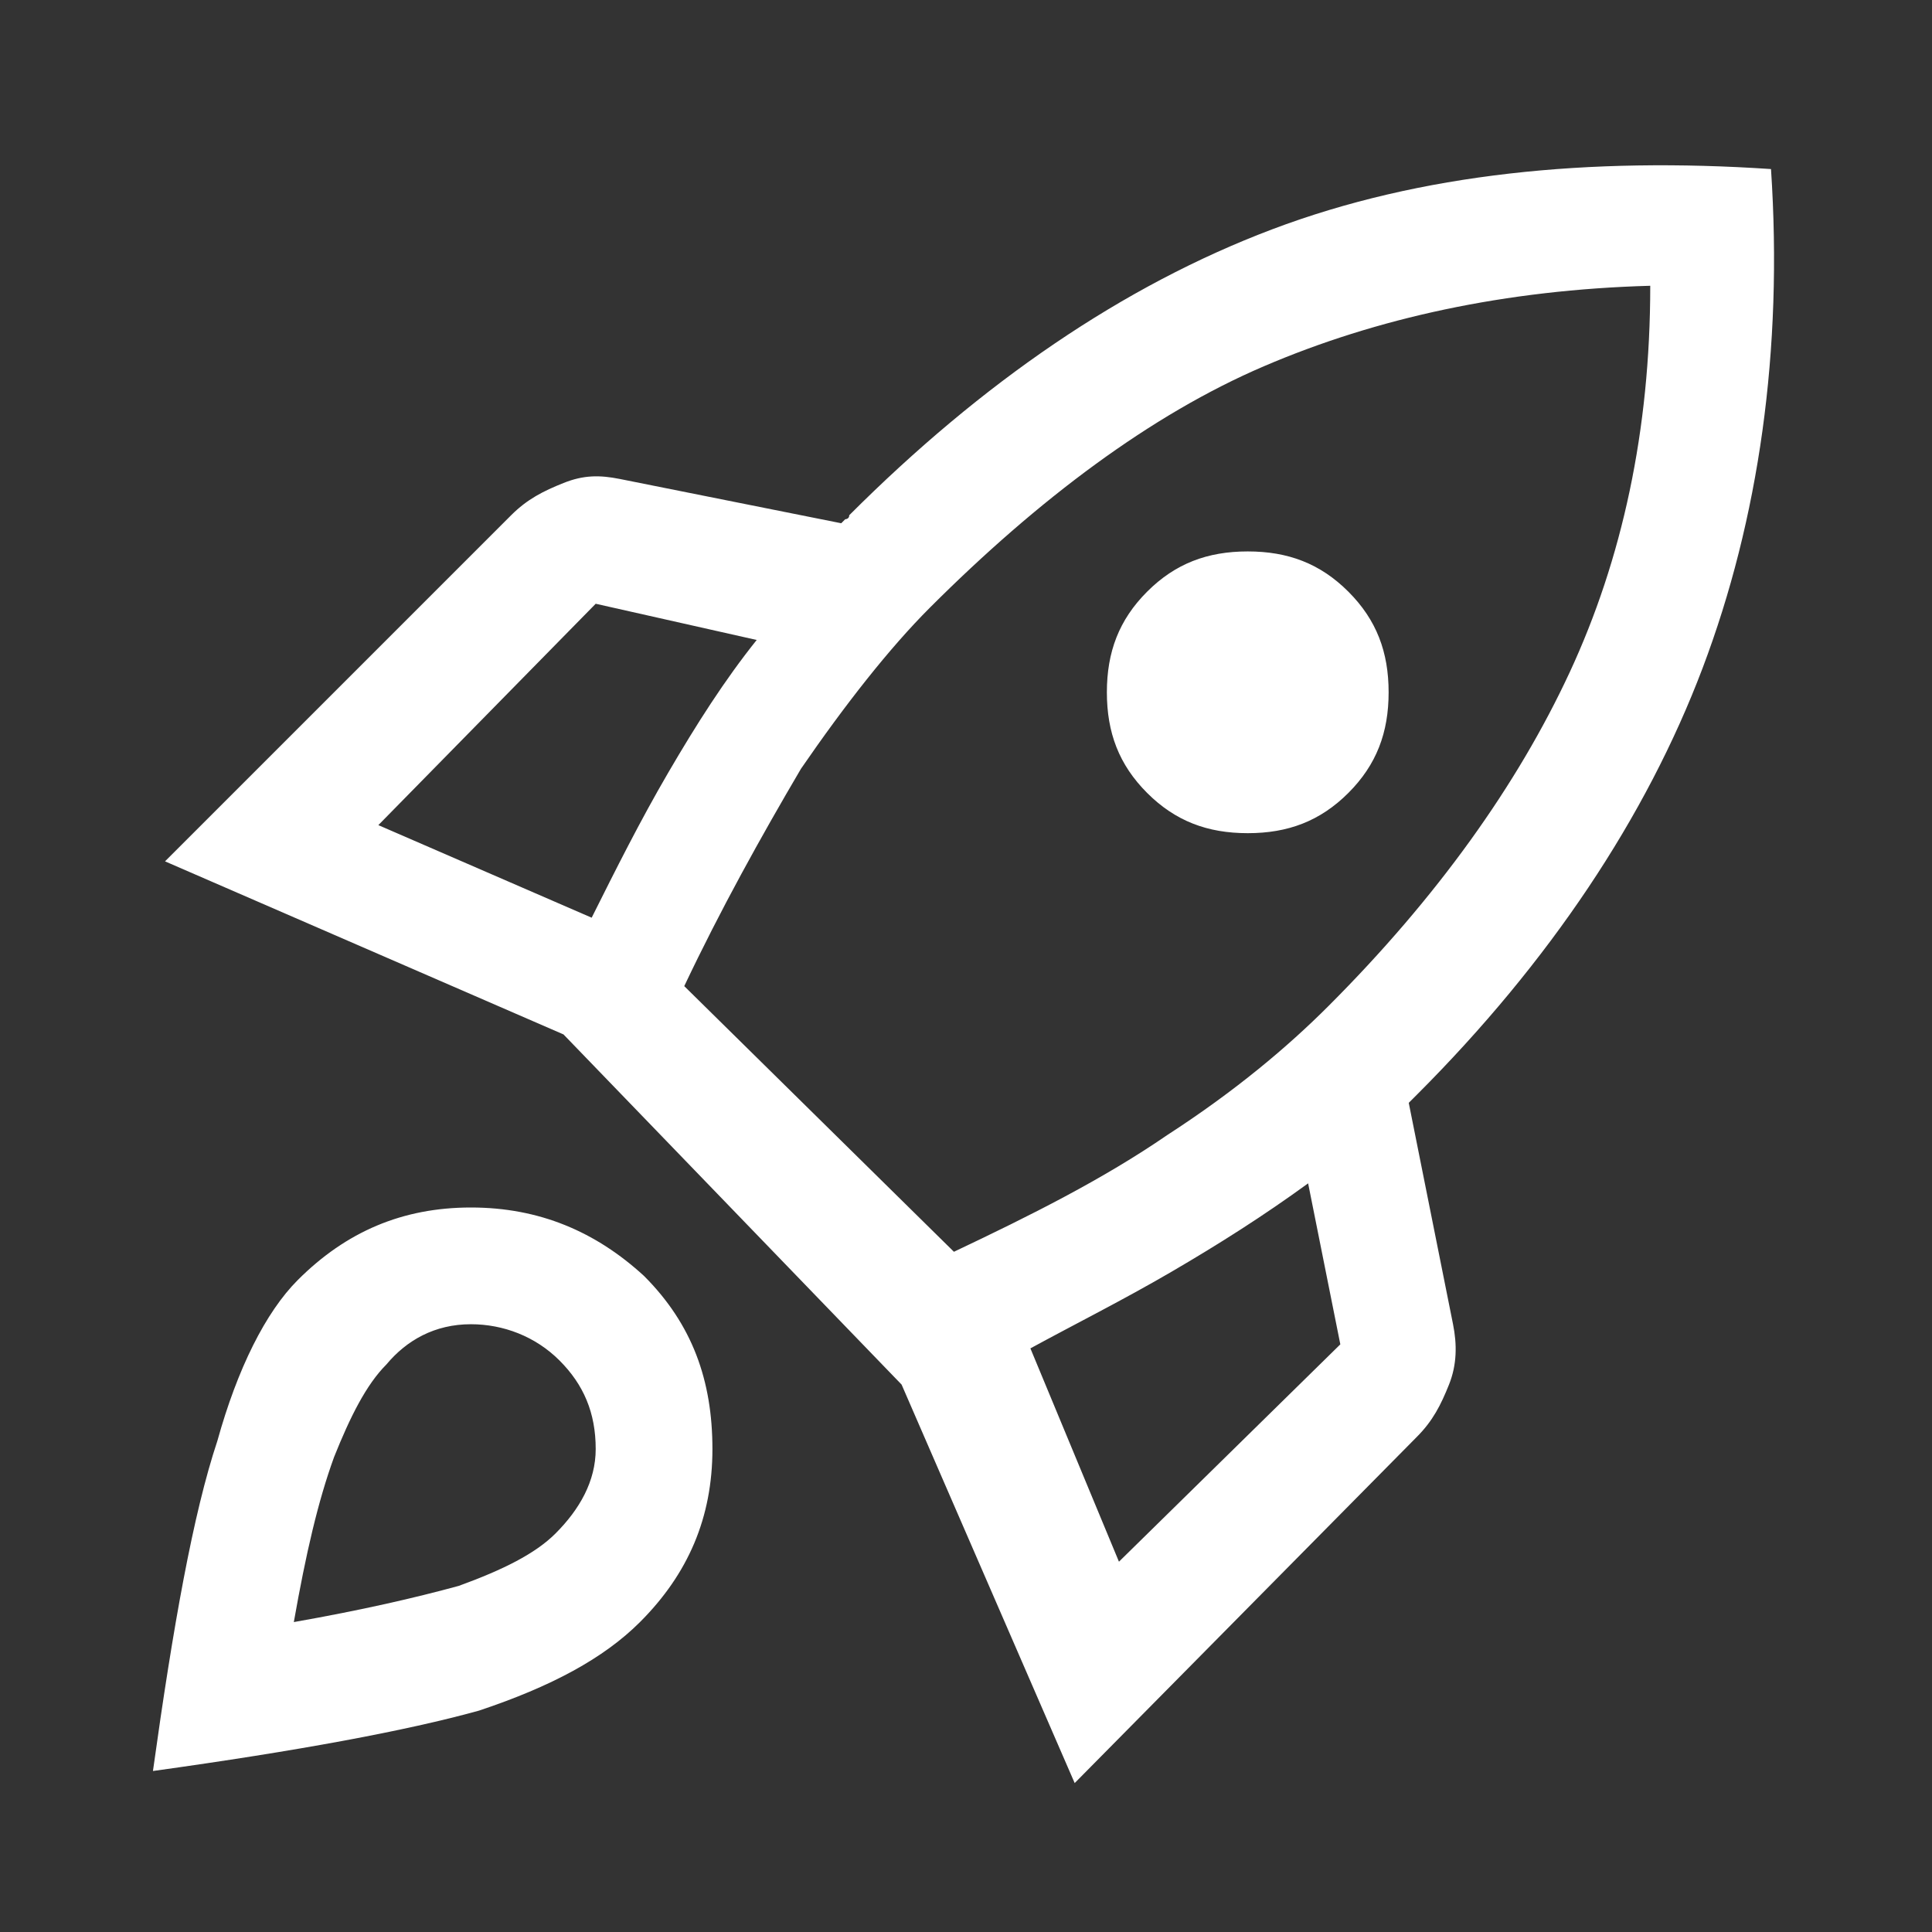 <?xml version="1.0" encoding="utf-8"?>
<!-- Generator: Adobe Illustrator 23.0.5, SVG Export Plug-In . SVG Version: 6.00 Build 0)  -->
<svg version="1.1" id="Layer_1" xmlns="http://www.w3.org/2000/svg" xmlns:xlink="http://www.w3.org/1999/xlink" x="0px" y="0px"
	 viewBox="0 0 48 48" style="enable-background:new 0 0 48 48;" xml:space="preserve">
<rect x="0" y="0" width="48" height="48" fill="#333333" stroke="none"/>
<style type="text/css">
	.st0{fill:#FFFFFF;}
</style>
<path class="st0" d="M9.4,20.5l5.3,2.3c0.6-1.2,1.2-2.4,1.9-3.6c0.7-1.2,1.4-2.3,2.2-3.3L14.8,15l0,0l0,0L9.4,20.5z M17,24.5
	l6.7,6.6c1.9-0.9,3.7-1.8,5.3-2.9c1.7-1.1,3-2.2,4-3.2c2.7-2.7,4.7-5.5,6-8.3c1.3-2.8,2-6,2-9.6c-3.6,0.1-6.8,0.8-9.6,2
	s-5.6,3.3-8.3,6c-1,1-2.1,2.4-3.2,4C18.9,20.8,17.9,22.6,17,24.5z M28.5,19.7c-0.7-0.7-1-1.5-1-2.5s0.3-1.8,1-2.5s1.5-1,2.5-1
	s1.8,0.3,2.5,1c0.7,0.7,1,1.5,1,2.5s-0.3,1.8-1,2.5c-0.7,0.7-1.5,1-2.5,1S29.2,20.4,28.5,19.7z M27.8,38.8l5.5-5.4l0,0l0,0l-0.8-4
	c-1.1,0.8-2.2,1.5-3.4,2.2c-1.2,0.7-2.4,1.3-3.5,1.9L27.8,38.8z M44,4.2c0.3,4.5-0.3,8.7-1.7,12.4c-1.4,3.7-3.8,7.3-7.1,10.6
	c0,0-0.1,0.1-0.1,0.1c0,0-0.1,0.1-0.1,0.1l1.1,5.5c0.1,0.5,0.1,1-0.1,1.5s-0.4,0.9-0.8,1.3l-8.5,8.6l-4.3-9.9L14,25.7l-9.9-4.3
	l8.6-8.6c0.4-0.4,0.8-0.6,1.3-0.8c0.5-0.2,0.9-0.2,1.4-0.1l5.5,1.1c0,0,0.1-0.1,0.1-0.1c0,0,0.1,0,0.1-0.1c3.3-3.3,6.8-5.7,10.5-7.1
	S39.5,3.9,44,4.2z M7.4,31.8C8.6,30.6,10,30,11.7,30s3.1,0.6,4.3,1.7c1.2,1.2,1.7,2.6,1.7,4.3c0,1.7-0.6,3.1-1.8,4.3
	c-0.9,0.9-2.2,1.6-4,2.2C10.1,43,7.4,43.5,3.8,44c0.5-3.6,1-6.4,1.6-8.2C5.9,34,6.6,32.6,7.4,31.8z M9.6,33.9
	c-0.5,0.5-0.9,1.3-1.3,2.3c-0.4,1.1-0.7,2.4-1,4.1c1.7-0.3,3-0.6,4.1-0.9c1.1-0.4,1.9-0.8,2.4-1.3c0.6-0.6,1-1.3,1-2.1
	c0-0.9-0.3-1.6-0.9-2.2c-0.6-0.6-1.4-0.9-2.2-0.9C10.8,32.9,10.1,33.3,9.6,33.9z"/>
</svg>
